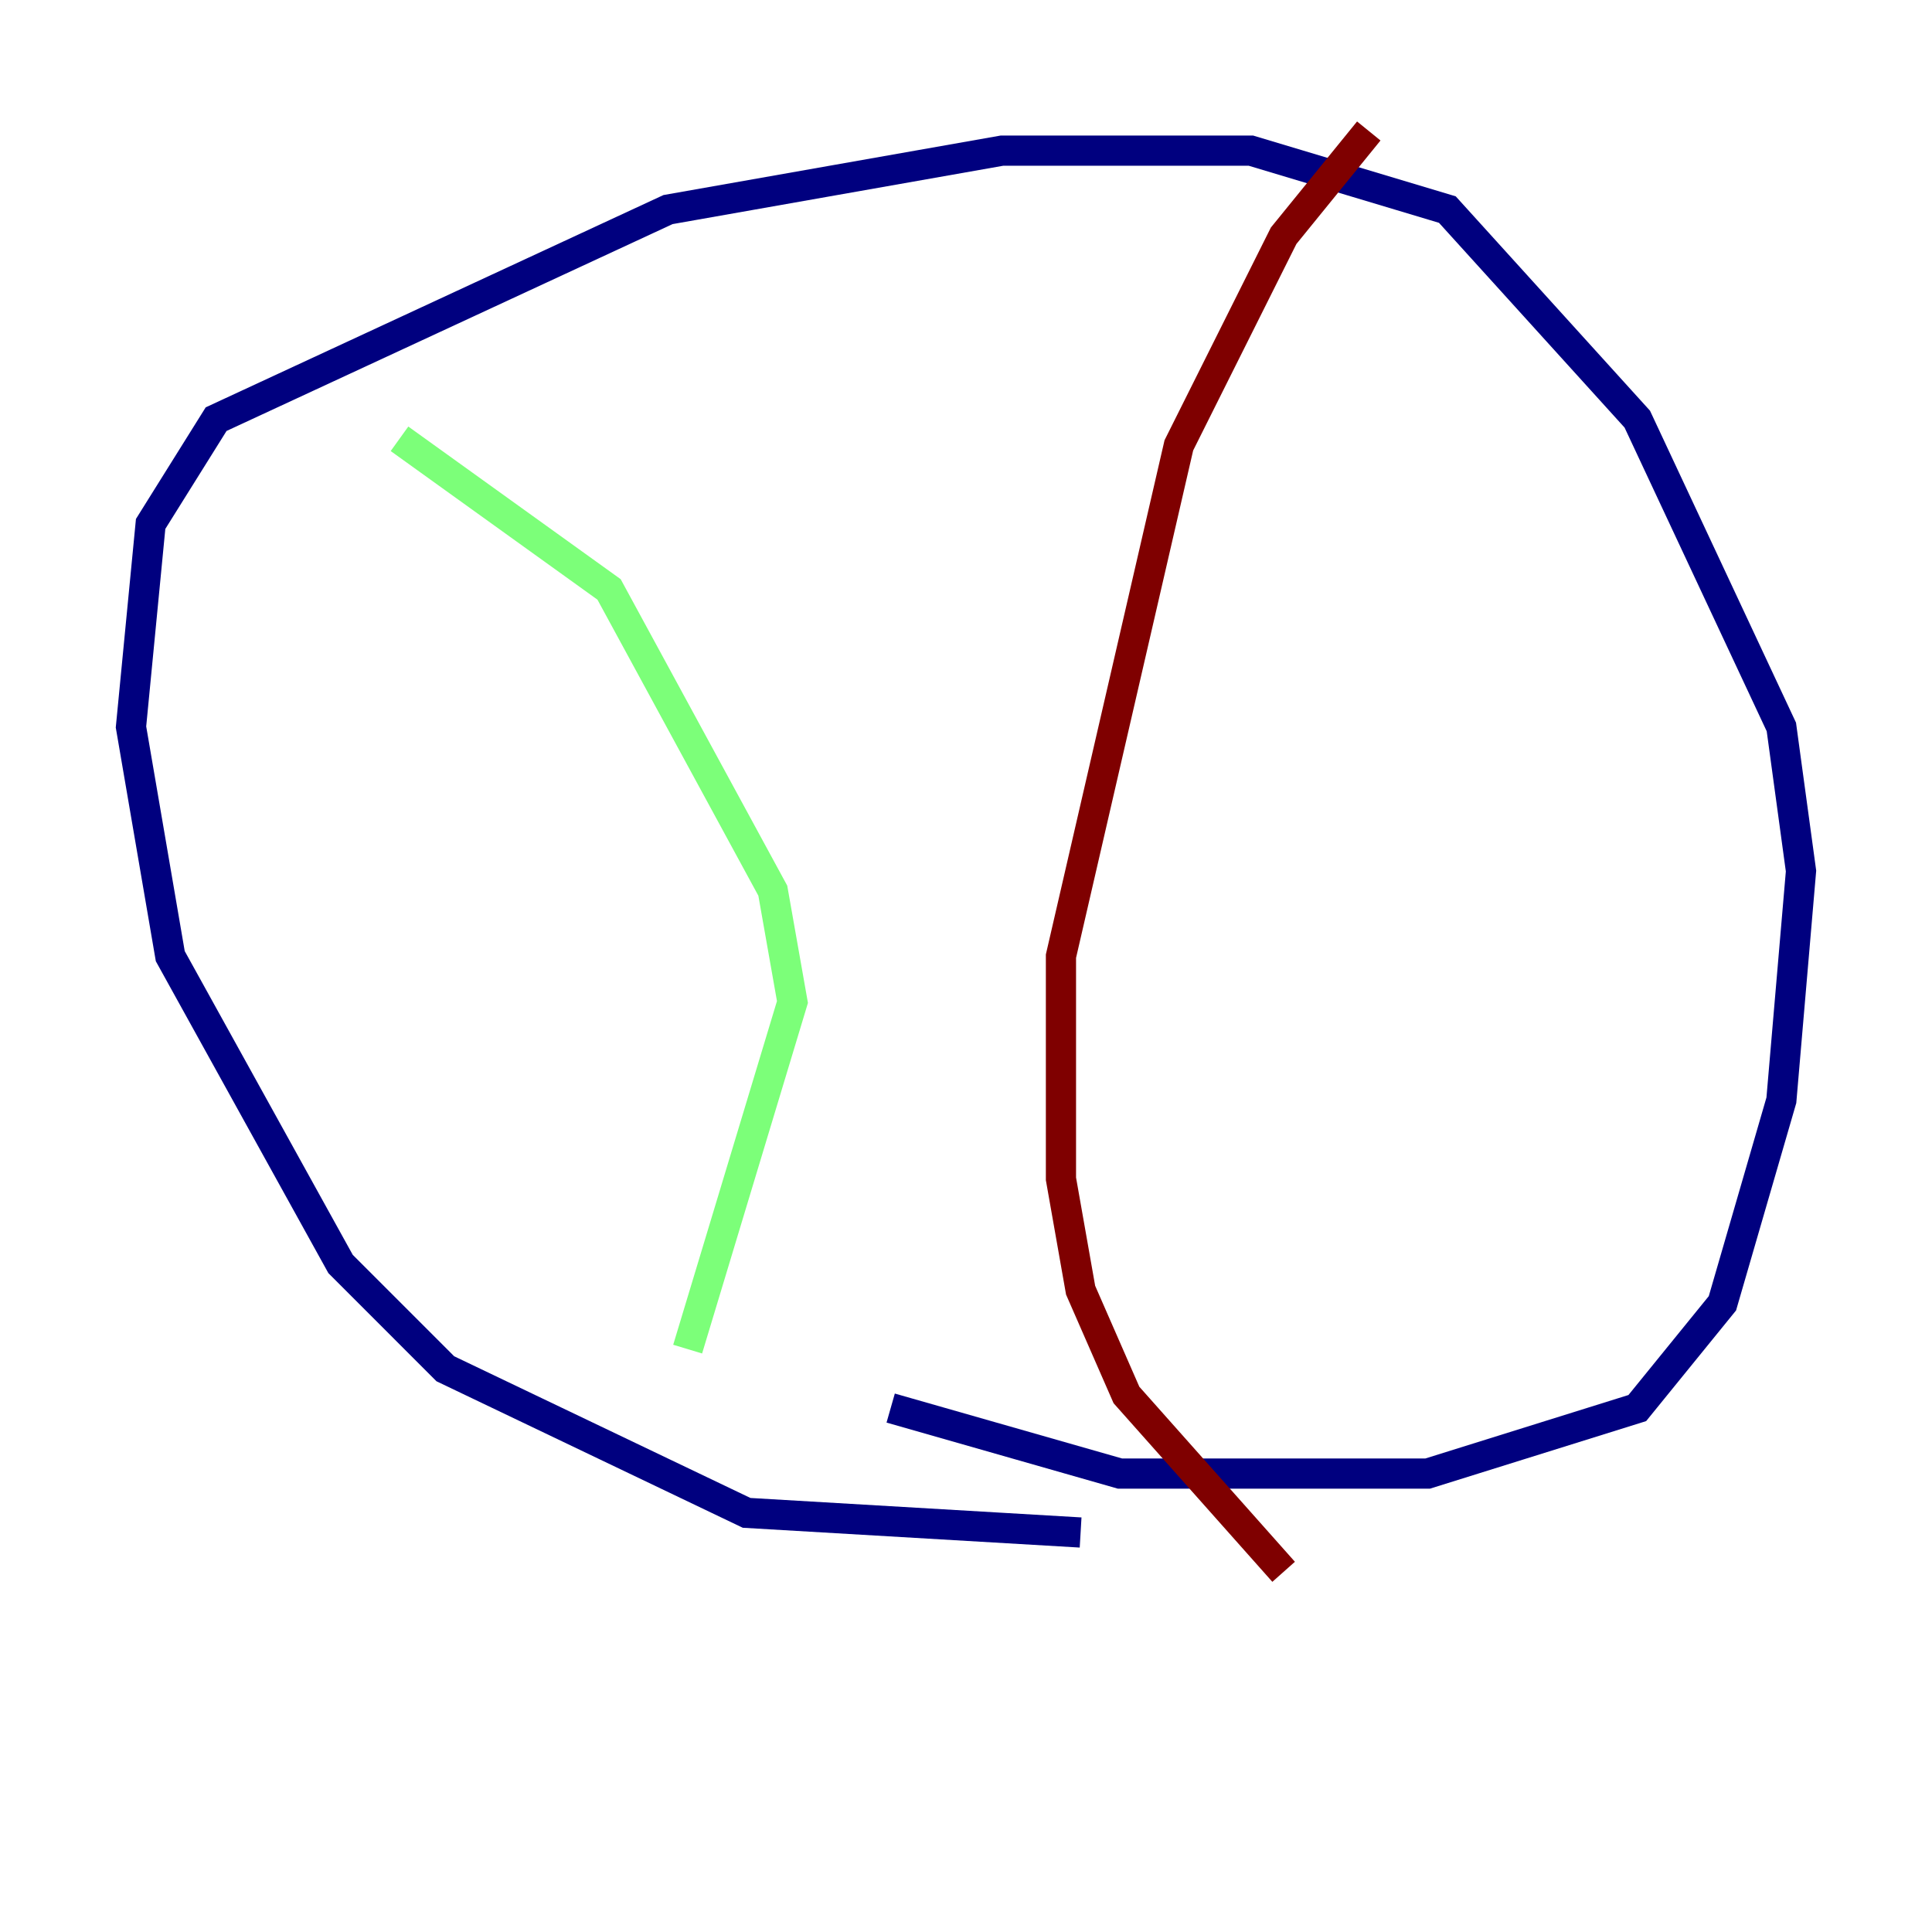 <?xml version="1.0" encoding="utf-8" ?>
<svg baseProfile="tiny" height="128" version="1.2" viewBox="0,0,128,128" width="128" xmlns="http://www.w3.org/2000/svg" xmlns:ev="http://www.w3.org/2001/xml-events" xmlns:xlink="http://www.w3.org/1999/xlink"><defs /><polyline fill="none" points="71.593,101.532 49.464,100.231 29.505,90.685 22.563,83.742 11.281,63.349 8.678,48.163 9.98,34.712 14.319,27.77 44.258,13.885 66.386,9.98 82.875,9.98 95.891,13.885 108.475,27.77 118.02,48.163 119.322,57.709 118.02,72.895 114.115,86.346 108.475,93.288 94.59,97.627 74.197,97.627 59.01,93.288" stroke="#00007f" stroke-width="2" /><polyline fill="none" points="26.468,29.071 40.352,39.051 51.2,59.01 52.502,66.386 45.559,89.383" stroke="#7cff79" stroke-width="2" /><polyline fill="none" points="90.685,8.678 85.044,15.62 78.102,29.505 70.291,63.349 70.291,78.102 71.593,85.478 74.63,92.42 85.044,104.136" stroke="#7f0000" stroke-width="2" /></svg>